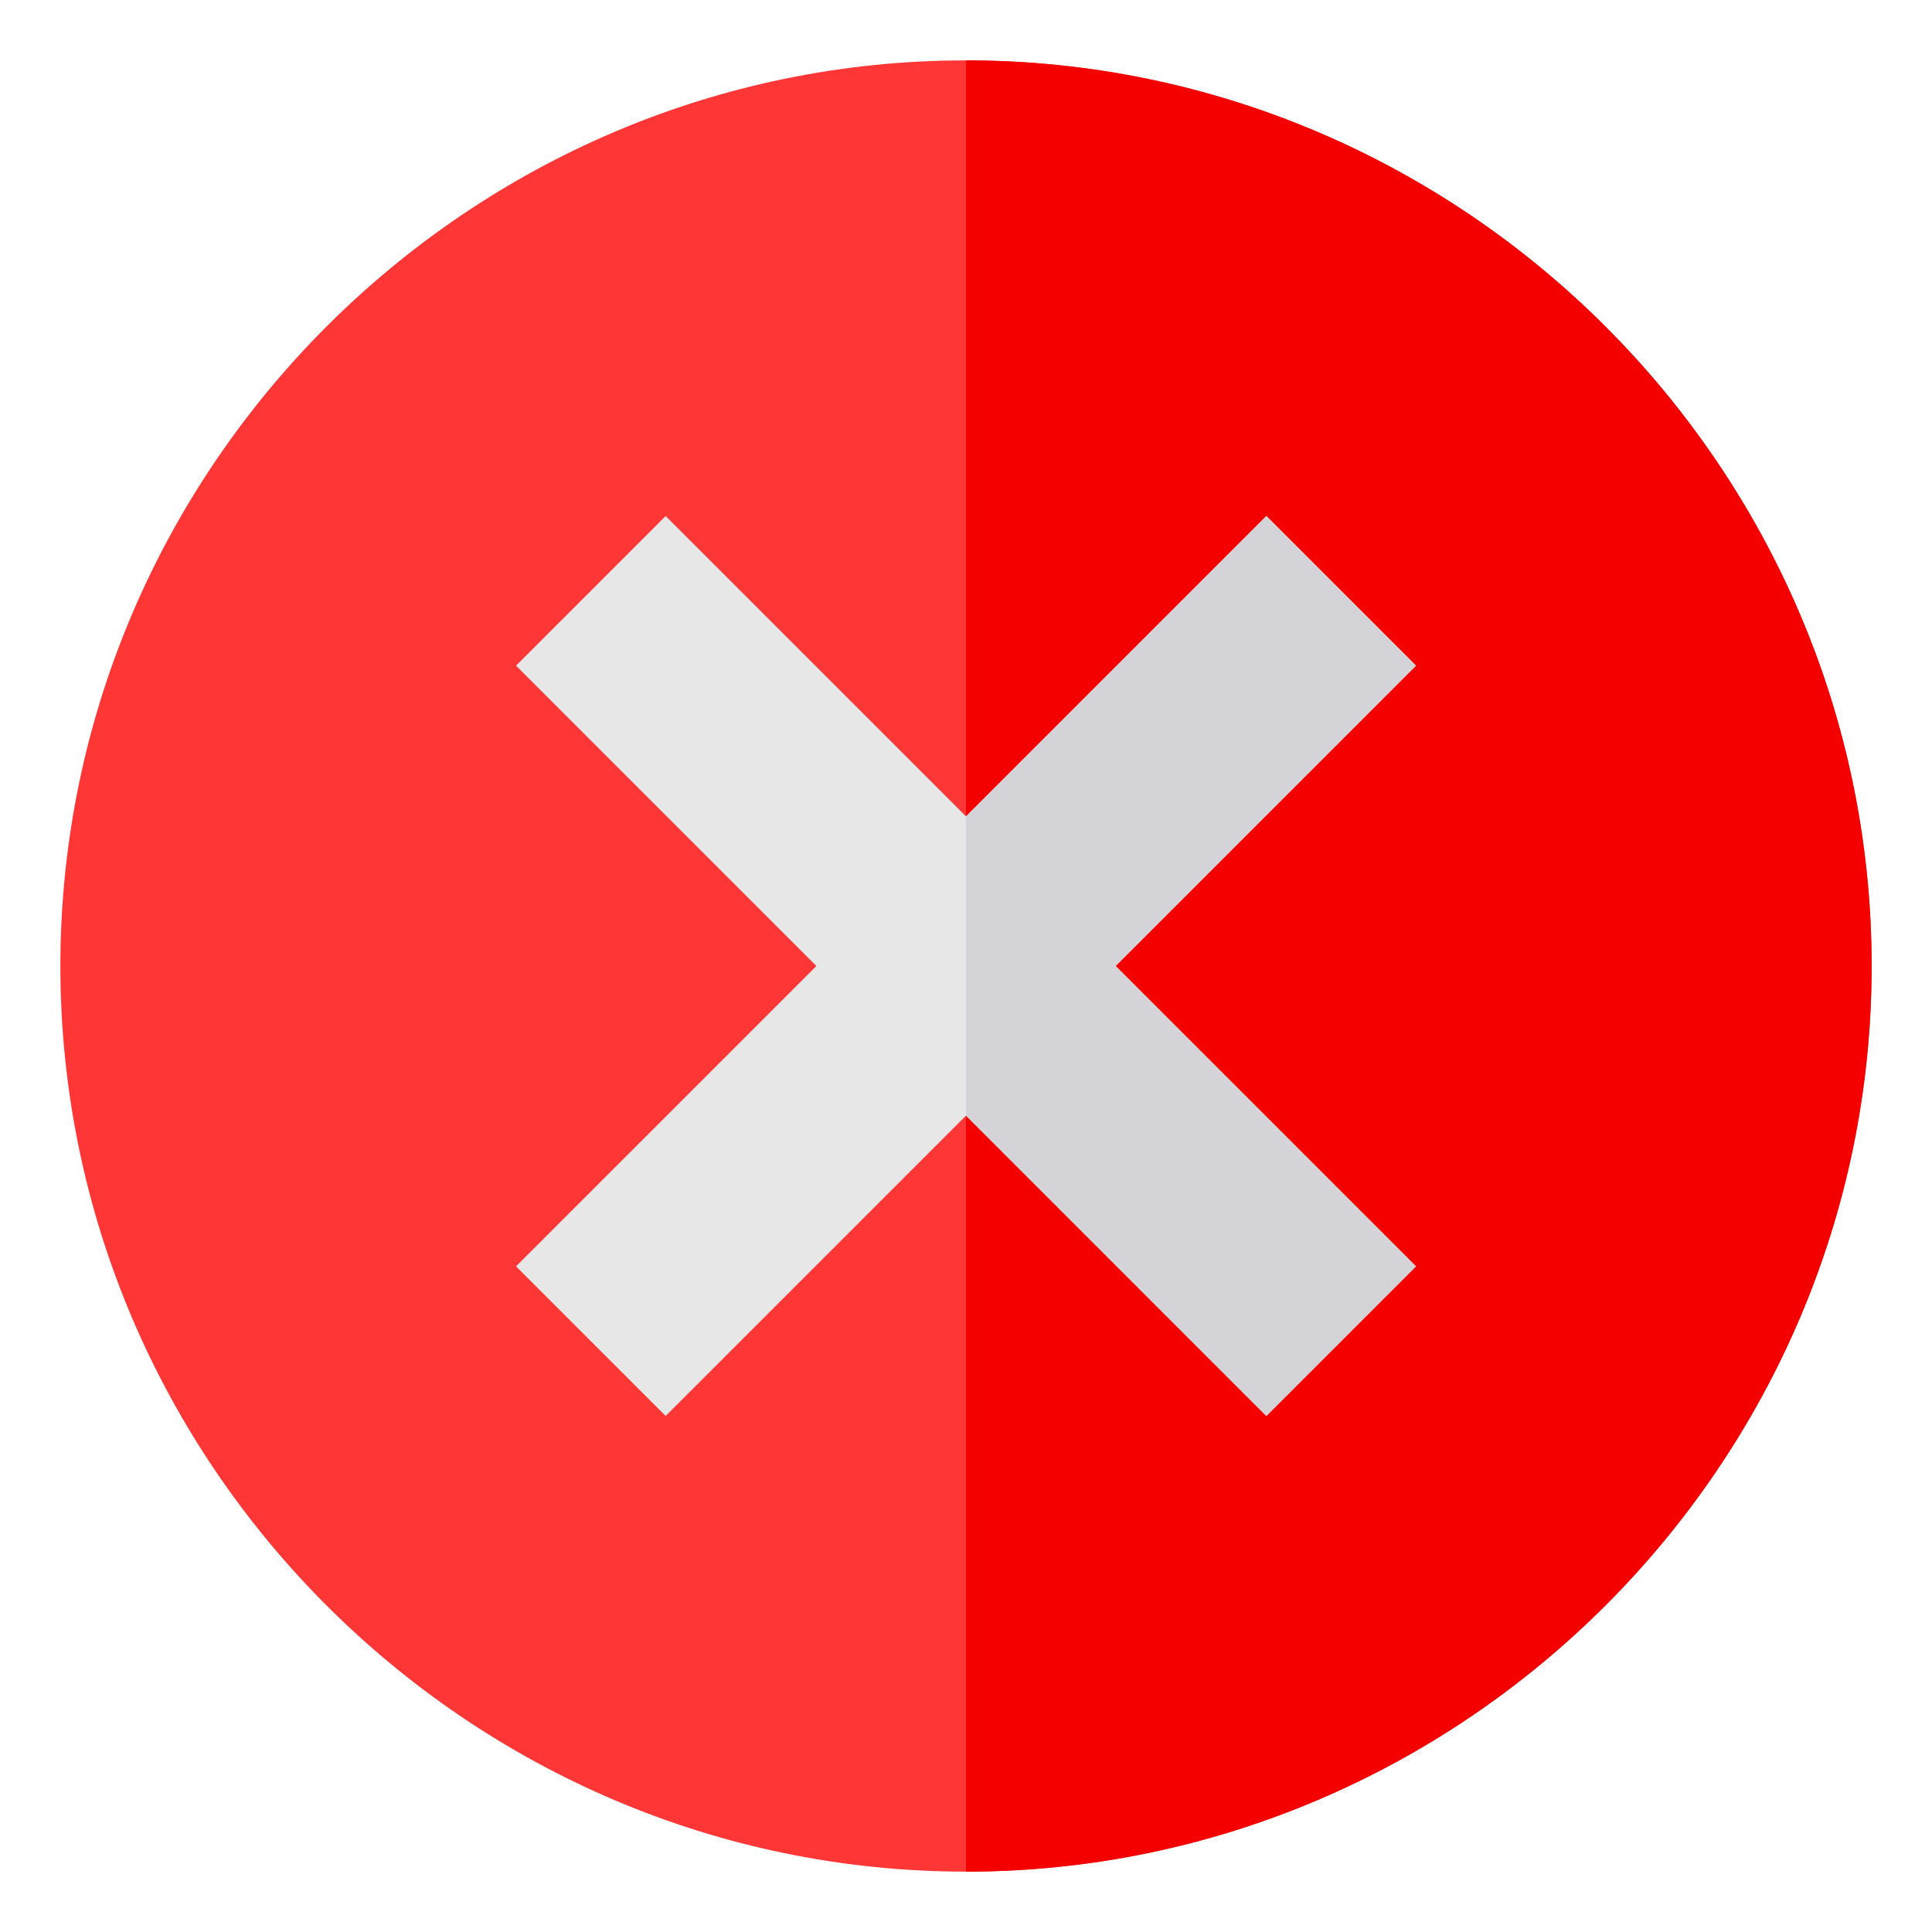 <svg width="160" height="160" viewBox="0 0 160 160" xmlns="http://www.w3.org/2000/svg">
<path d="M80 5C38.779 5 5 38.779 5 80C5 121.221 38.779 155 80 155C121.221 155 155 121.221 155 80C155 38.779 121.221 5 80 5Z" fill="#FF3636"/>
<path d="M155 80C155 121.221 121.221 155 80 155V5C121.221 5 155 38.779 155 80Z" fill="#F40000"/>
<path d="M92.392 80L117.266 104.873L104.873 117.266L80 92.392L55.127 117.266L42.734 104.873L67.608 80L42.734 55.127L55.127 42.734L80 67.608L104.873 42.734L117.266 55.127L92.392 80Z" fill="#E7E7E7"/>
<path d="M92.392 80L117.266 104.873L104.873 117.266L80 92.392V67.608L104.873 42.734L117.266 55.127L92.392 80Z" fill="#D3D3D8"/>
</svg>
